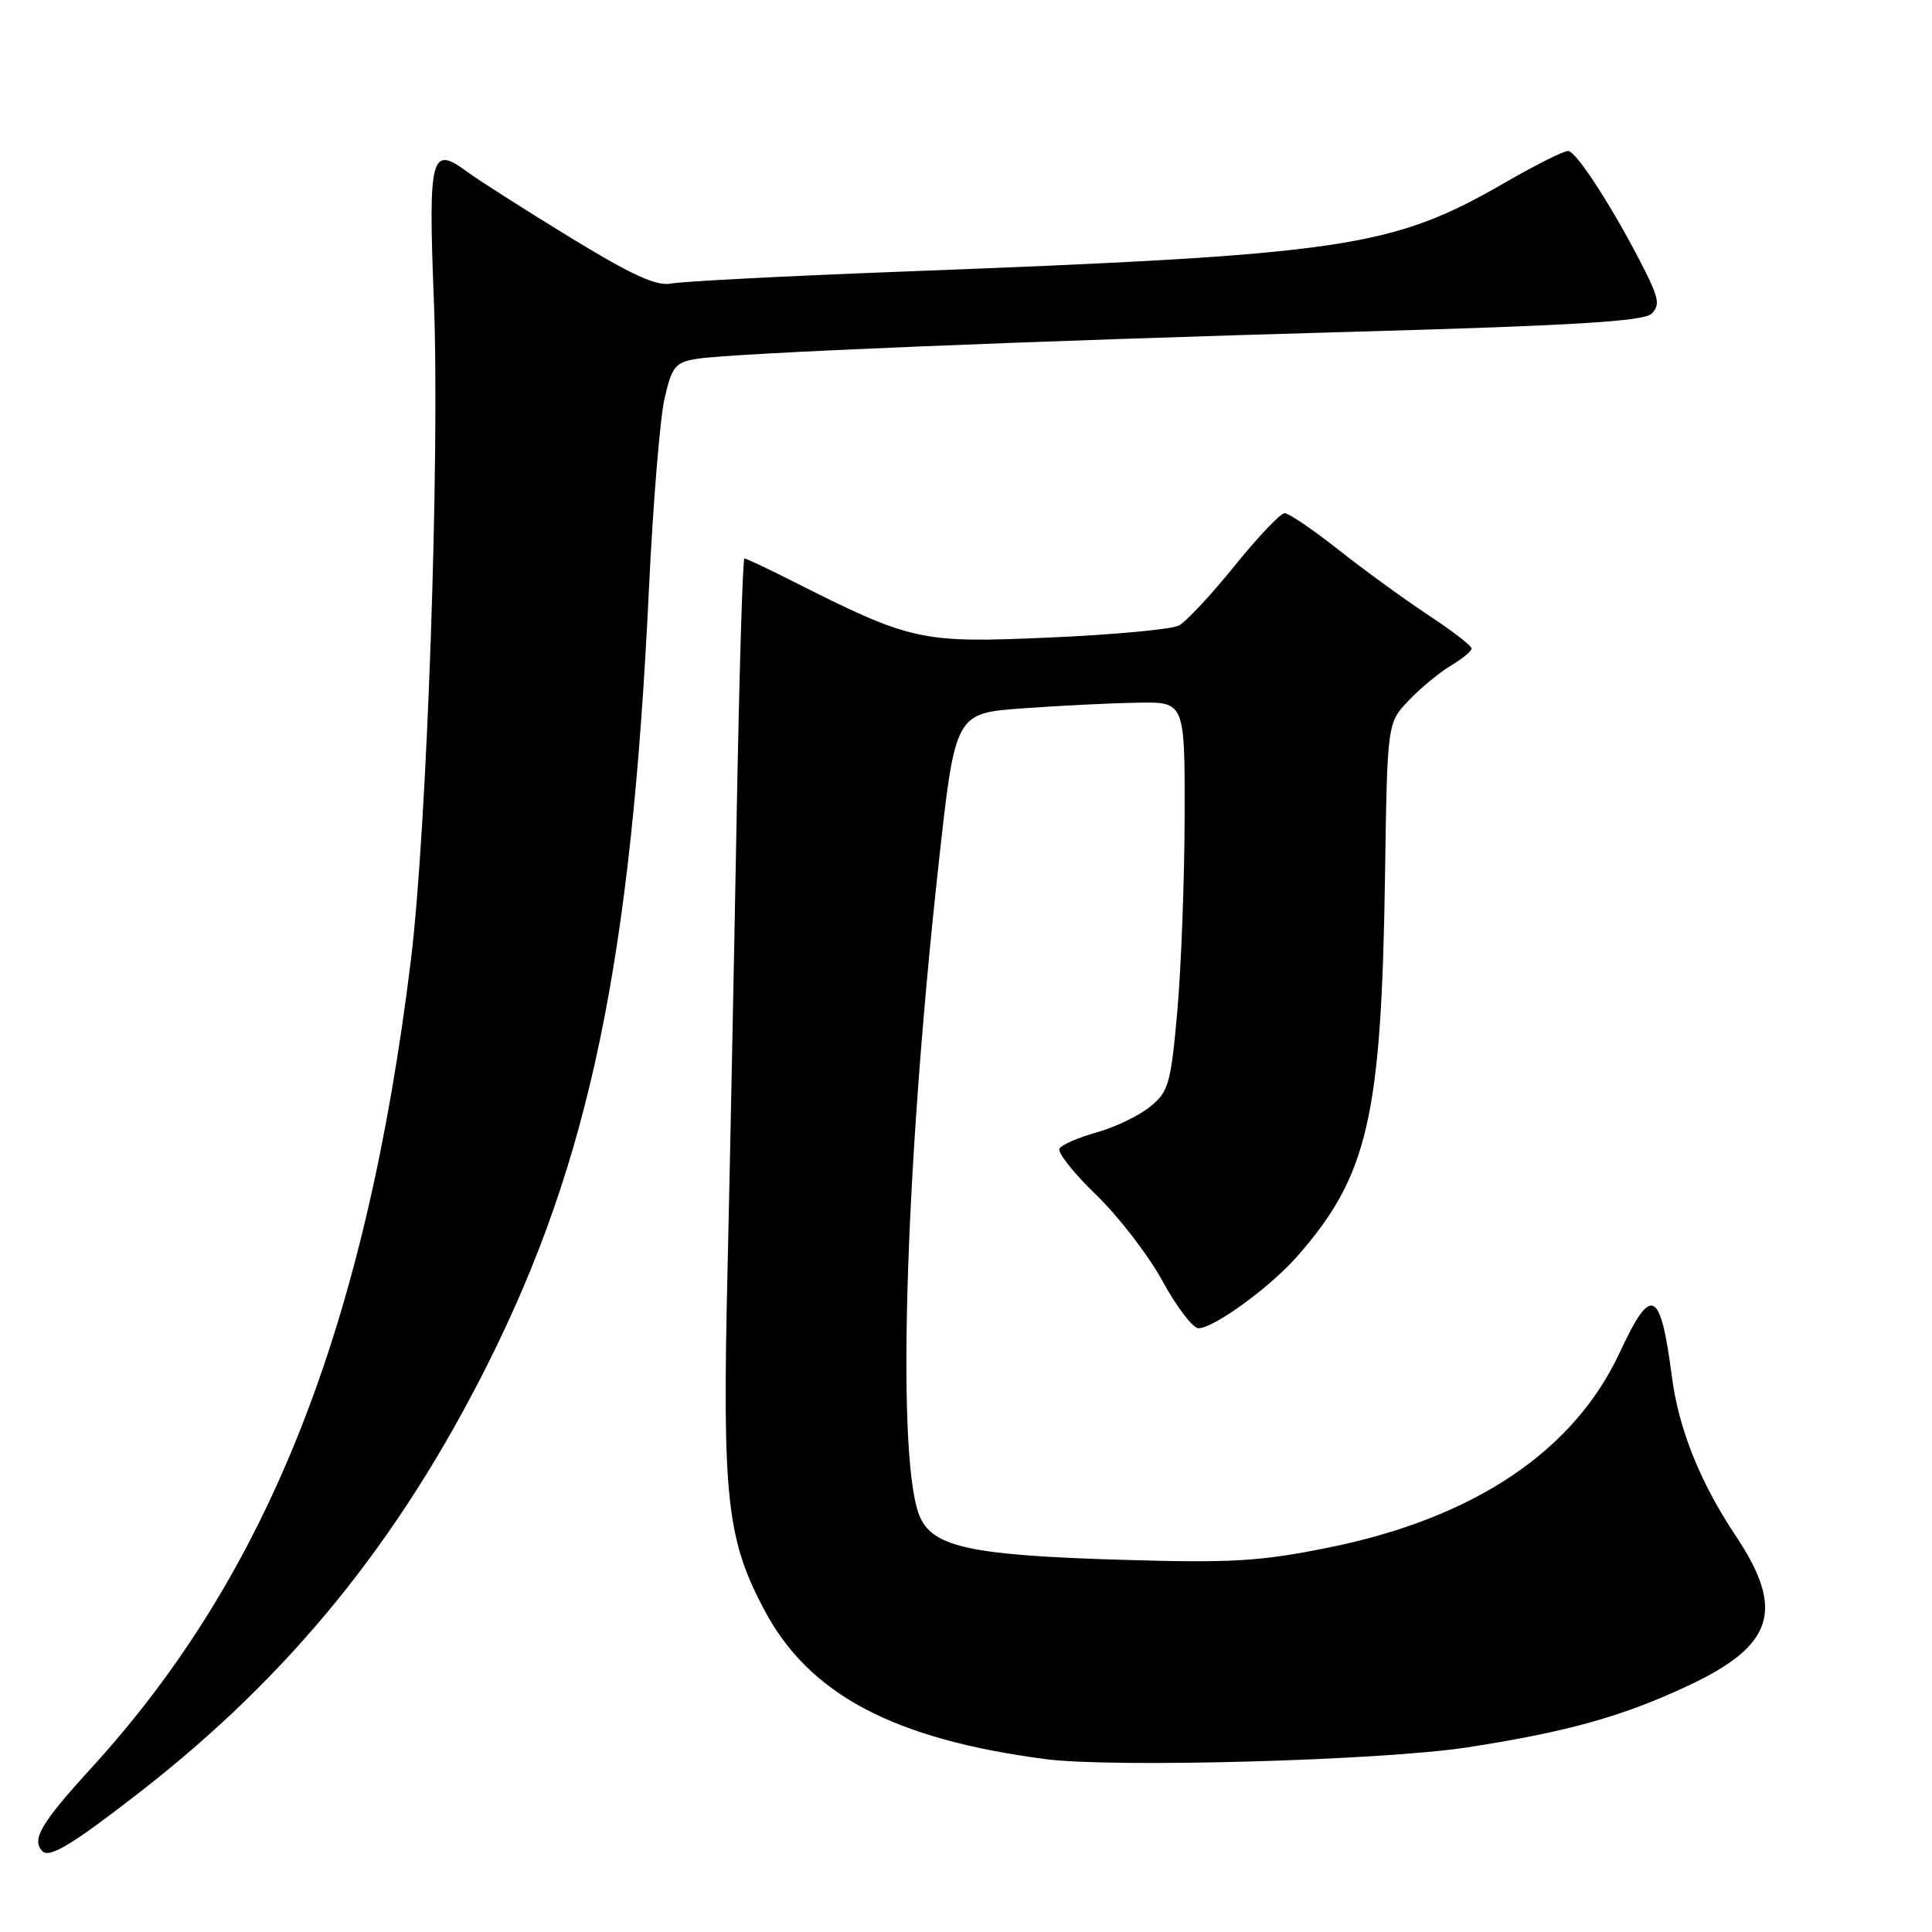 <?xml version="1.0" encoding="UTF-8" standalone="no"?>
<!DOCTYPE svg PUBLIC "-//W3C//DTD SVG 1.1//EN" "http://www.w3.org/Graphics/SVG/1.1/DTD/svg11.dtd" >
<svg xmlns="http://www.w3.org/2000/svg" xmlns:xlink="http://www.w3.org/1999/xlink" version="1.1" viewBox="0 0 256 256">
 <g >
 <path fill="currentColor"
d=" M 18.50 237.49 C 38.39 222.03 52.84 204.25 64.63 180.74 C 78.14 153.79 83.65 127.32 85.99 78.00 C 86.53 66.72 87.46 55.38 88.06 52.78 C 89.03 48.56 89.48 48.01 92.32 47.55 C 96.97 46.79 137.04 45.14 180.00 43.94 C 208.48 43.14 217.82 42.57 218.84 41.57 C 219.95 40.48 219.80 39.53 217.97 35.88 C 214.00 27.99 208.88 20.00 207.78 20.00 C 207.19 20.00 203.51 21.84 199.61 24.09 C 184.35 32.89 178.61 33.74 119.00 36.01 C 103.88 36.59 90.34 37.29 88.93 37.57 C 86.99 37.96 83.71 36.45 75.45 31.40 C 69.46 27.73 63.34 23.83 61.87 22.74 C 57.09 19.21 56.74 20.57 57.49 39.87 C 58.30 60.64 56.58 109.88 54.44 127.27 C 48.46 175.91 35.50 208.66 12.10 234.27 C 5.42 241.58 4.12 243.79 5.63 245.30 C 6.57 246.24 9.64 244.38 18.50 237.49 Z  M 194.46 231.53 C 207.71 229.48 215.03 227.43 223.74 223.34 C 235.07 218.01 236.54 213.32 229.99 203.50 C 225.29 196.46 222.44 189.37 221.54 182.46 C 220.01 170.74 218.82 170.19 214.61 179.24 C 208.52 192.32 195.28 201.18 176.00 205.07 C 166.92 206.90 163.21 207.12 148.50 206.68 C 128.91 206.09 123.81 205.02 121.97 201.16 C 118.74 194.39 119.80 156.10 124.37 114.50 C 126.57 94.50 126.57 94.50 135.53 93.86 C 140.47 93.50 147.31 93.16 150.75 93.11 C 157.00 93.00 157.00 93.00 156.97 108.25 C 156.95 116.64 156.51 128.22 156.00 134.00 C 155.14 143.65 154.84 144.68 152.37 146.66 C 150.89 147.86 147.72 149.38 145.31 150.05 C 142.91 150.72 140.70 151.68 140.39 152.18 C 140.08 152.68 142.25 155.43 145.22 158.30 C 148.19 161.16 152.16 166.31 154.04 169.75 C 155.92 173.19 158.06 176.00 158.80 176.00 C 160.83 176.00 168.29 170.57 171.88 166.48 C 181.26 155.81 183.05 148.05 183.52 116.15 C 183.82 95.79 183.82 95.79 186.66 92.82 C 188.22 91.18 190.74 89.10 192.25 88.20 C 193.76 87.30 195.00 86.28 195.00 85.93 C 195.00 85.57 192.41 83.58 189.25 81.50 C 186.09 79.41 180.74 75.52 177.36 72.85 C 173.98 70.18 170.77 68.00 170.22 68.00 C 169.67 68.00 166.69 71.14 163.59 74.98 C 160.49 78.82 157.17 82.37 156.22 82.88 C 155.27 83.39 147.52 84.11 139.00 84.48 C 121.92 85.23 120.82 84.98 104.80 76.90 C 101.64 75.30 98.87 74.00 98.64 74.00 C 98.41 74.00 97.95 89.41 97.61 108.25 C 97.27 127.09 96.72 154.36 96.39 168.85 C 95.70 198.46 96.31 203.98 101.27 213.32 C 107.20 224.51 118.38 230.44 138.50 233.09 C 147.53 234.27 183.14 233.28 194.46 231.53 Z "/>
</g>
</svg>